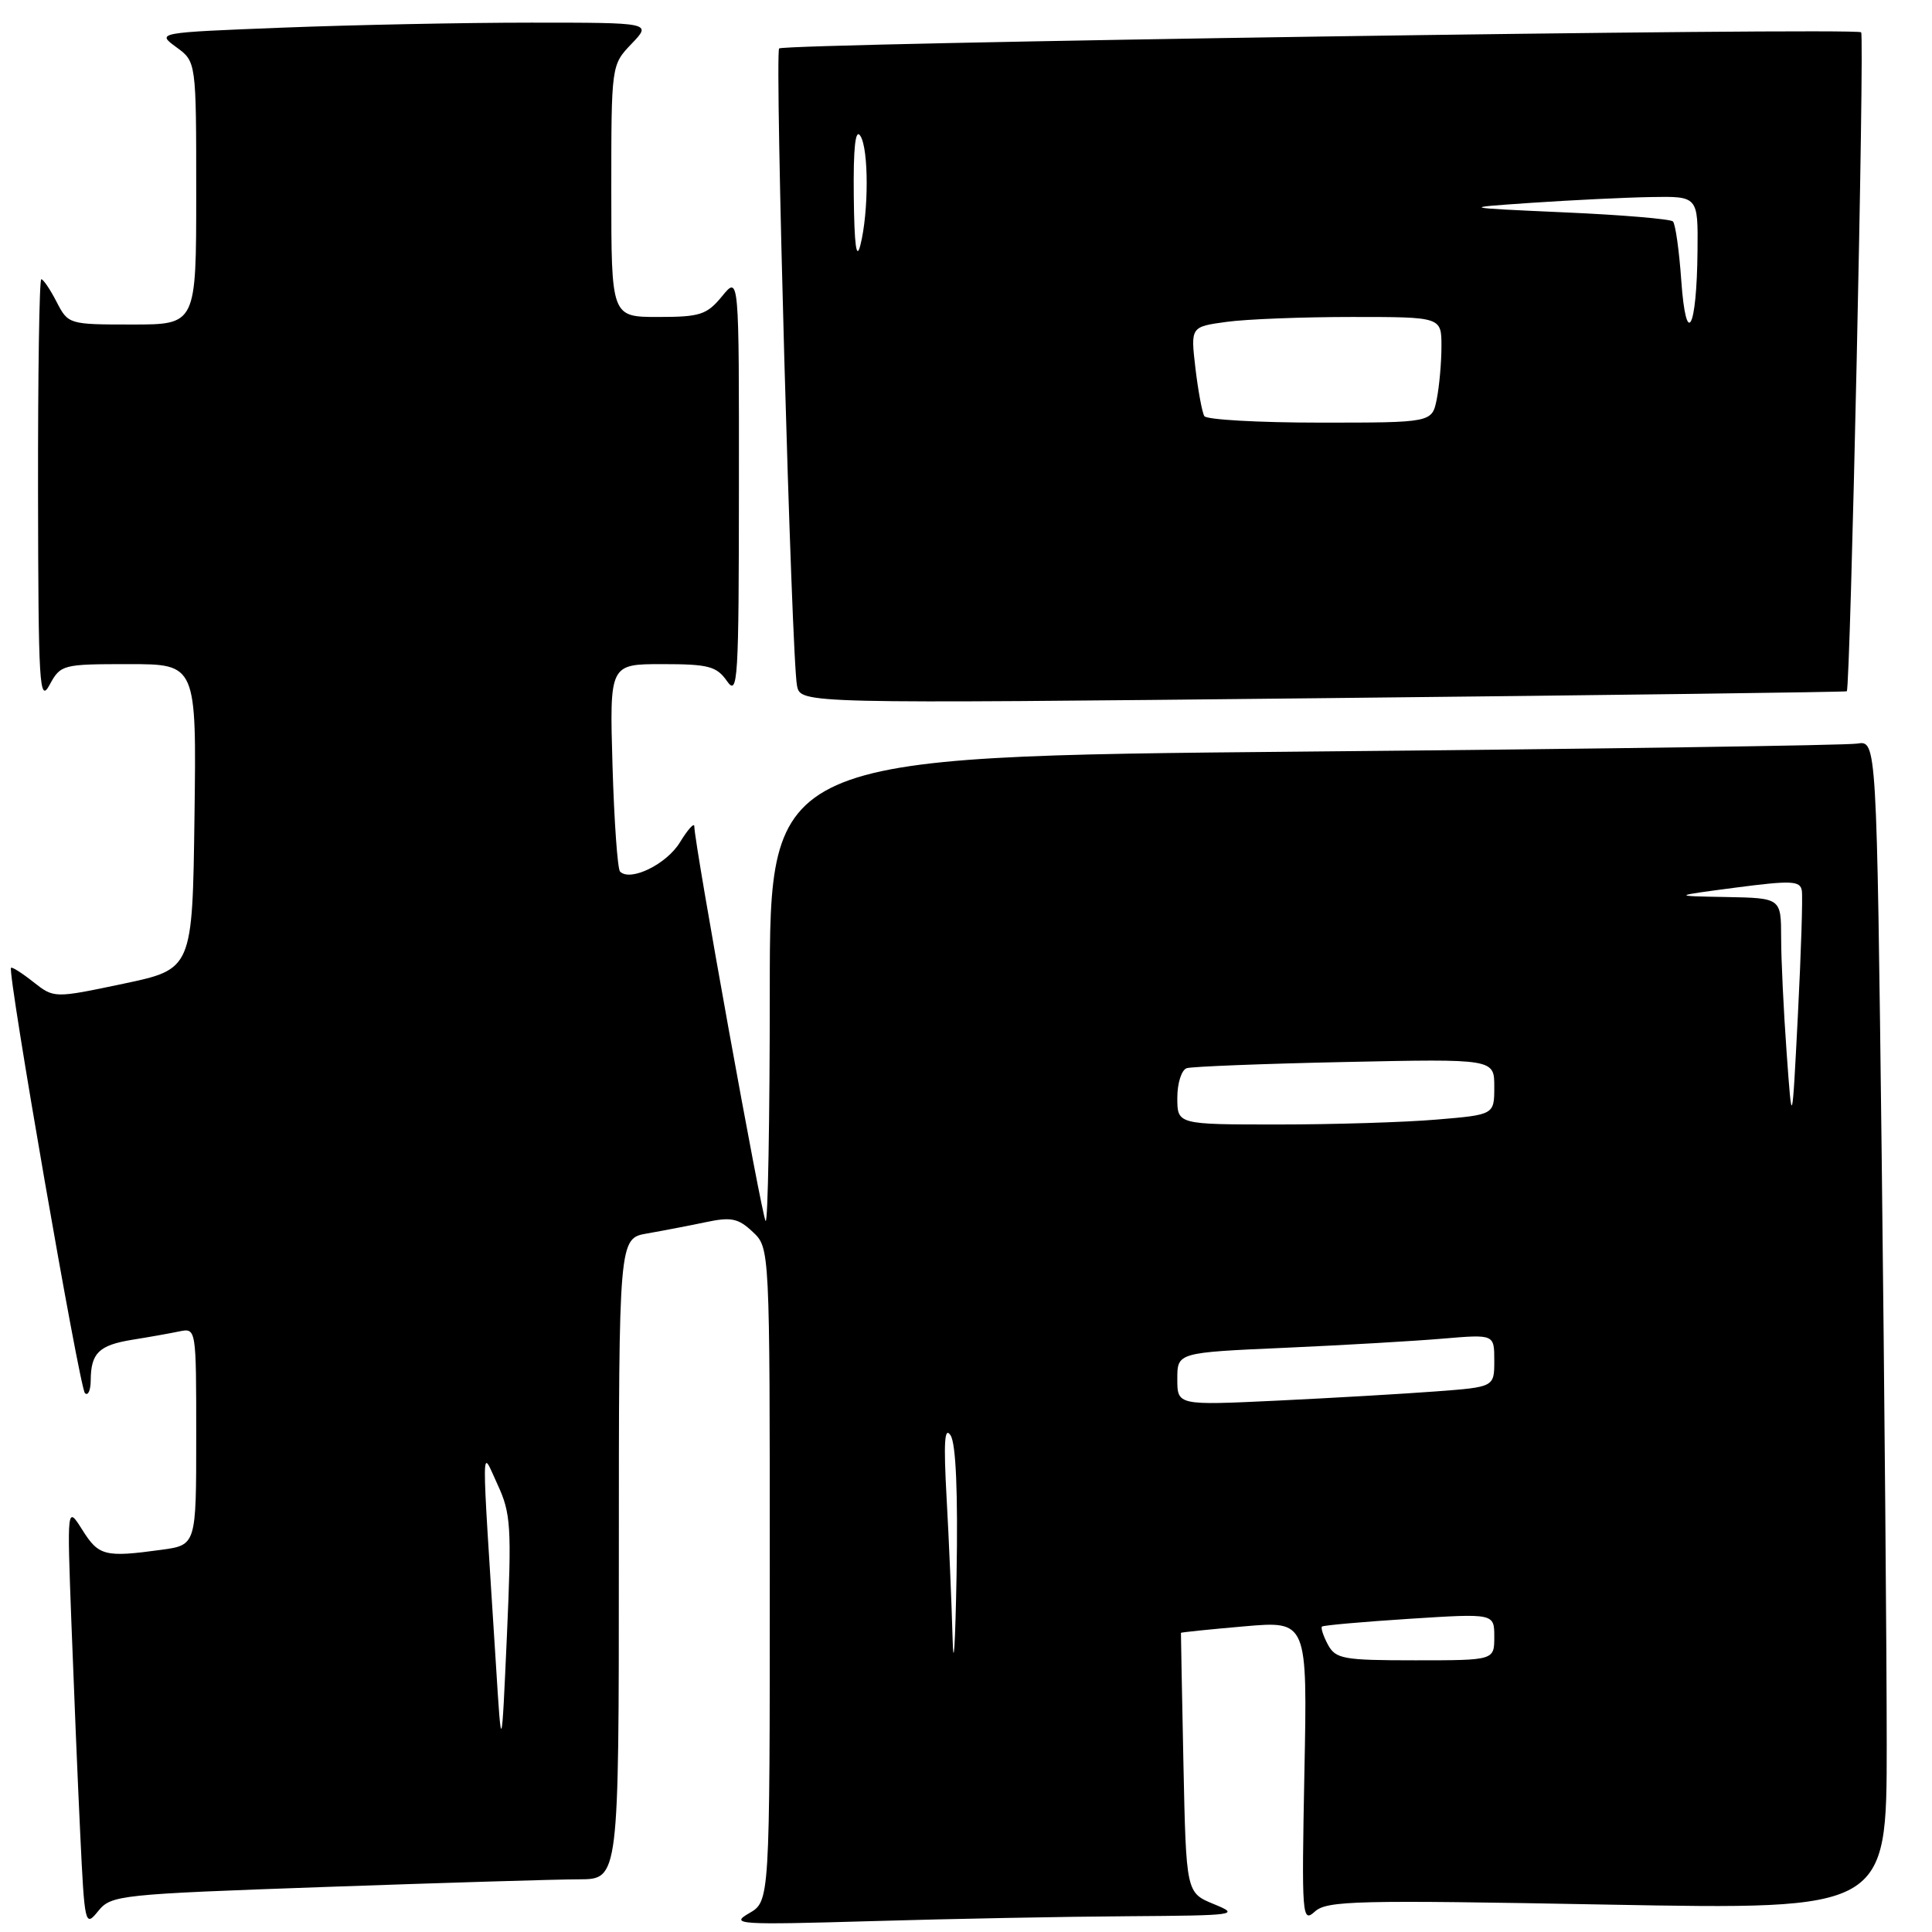 <?xml version="1.0" encoding="UTF-8" standalone="no"?>
<!DOCTYPE svg PUBLIC "-//W3C//DTD SVG 1.1//EN" "http://www.w3.org/Graphics/SVG/1.1/DTD/svg11.dtd" >
<svg xmlns="http://www.w3.org/2000/svg" xmlns:xlink="http://www.w3.org/1999/xlink" version="1.1" viewBox="0 0 256 256">
 <g >
 <path fill="currentColor"
d=" M 43.15 250.03 C 58.74 249.48 73.86 249.02 76.75 249.02 C 82.00 249.00 82.00 249.00 82.00 206.55 C 82.00 164.09 82.00 164.09 85.75 163.44 C 87.81 163.08 91.30 162.41 93.49 161.95 C 96.88 161.23 97.82 161.42 99.74 163.23 C 102.00 165.35 102.00 165.35 102.00 208.64 C 102.00 251.94 102.00 251.94 99.25 253.52 C 96.69 255.00 97.82 255.07 115.50 254.56 C 125.95 254.25 141.25 253.96 149.50 253.91 C 163.87 253.81 164.35 253.74 160.83 252.30 C 157.17 250.79 157.17 250.79 156.81 233.65 C 156.62 224.22 156.47 216.44 156.48 216.36 C 156.49 216.29 160.27 215.90 164.87 215.50 C 173.24 214.77 173.24 214.77 172.84 234.84 C 172.47 254.04 172.53 254.83 174.23 253.29 C 175.83 251.84 179.76 251.75 213.01 252.37 C 250.00 253.05 250.00 253.05 250.00 231.19 C 250.00 219.17 249.70 184.31 249.34 153.72 C 248.67 98.12 248.67 98.12 246.09 98.53 C 244.66 98.76 211.66 99.24 172.75 99.59 C 102.00 100.24 102.00 100.24 102.00 131.29 C 102.00 148.36 101.75 162.09 101.45 161.79 C 100.96 161.29 92.01 111.83 92.00 109.50 C 92.00 108.95 91.14 109.90 90.09 111.62 C 88.32 114.52 83.53 116.86 82.16 115.49 C 81.83 115.16 81.38 108.84 81.16 101.44 C 80.77 88.00 80.77 88.00 87.76 88.00 C 93.88 88.00 94.95 88.28 96.33 90.25 C 97.77 92.32 97.90 90.23 97.91 64.50 C 97.93 36.50 97.93 36.50 95.68 39.25 C 93.66 41.71 92.78 42.00 87.21 42.00 C 81.00 42.00 81.00 42.00 81.00 25.30 C 81.00 8.61 81.00 8.61 83.69 5.80 C 86.37 3.00 86.37 3.00 70.35 3.00 C 61.53 3.00 46.76 3.30 37.52 3.66 C 20.73 4.32 20.73 4.32 23.36 6.25 C 26.00 8.17 26.00 8.17 26.00 25.58 C 26.00 43.00 26.00 43.00 17.53 43.00 C 9.12 43.00 9.04 42.98 7.50 40.00 C 6.65 38.35 5.74 37.00 5.47 37.00 C 5.21 37.00 5.02 49.71 5.04 65.25 C 5.08 90.87 5.22 93.24 6.57 90.75 C 8.03 88.06 8.28 88.00 17.05 88.00 C 26.04 88.00 26.04 88.00 25.77 108.21 C 25.50 128.42 25.50 128.42 16.34 130.35 C 7.17 132.28 7.17 132.28 4.43 130.13 C 2.93 128.94 1.59 128.09 1.46 128.24 C 0.96 128.79 10.54 183.88 11.25 184.59 C 11.66 185.00 12.01 184.25 12.02 182.92 C 12.04 179.29 13.10 178.25 17.50 177.53 C 19.70 177.18 22.51 176.68 23.75 176.42 C 26.00 175.96 26.00 175.96 26.00 190.35 C 26.00 204.73 26.00 204.73 21.36 205.36 C 13.92 206.38 13.08 206.17 10.93 202.75 C 8.88 199.50 8.88 199.50 9.46 215.00 C 9.78 223.53 10.30 236.11 10.63 242.97 C 11.21 255.13 11.27 255.38 13.01 253.23 C 14.74 251.10 15.73 251.00 43.15 250.03 Z  M 244.71 91.60 C 245.19 91.18 247.08 4.75 246.61 4.28 C 245.95 3.61 103.93 5.74 103.24 6.42 C 102.64 7.03 104.88 87.38 105.61 90.87 C 106.10 93.24 106.10 93.24 175.30 92.51 C 213.36 92.11 244.59 91.70 244.71 91.60 Z  M 65.71 220.50 C 63.74 189.43 63.72 191.97 65.92 196.69 C 67.70 200.53 67.81 202.24 67.17 216.69 C 66.46 232.50 66.46 232.50 65.71 220.50 Z  M 126.22 217.00 C 126.09 212.32 125.74 204.00 125.43 198.50 C 125.02 191.09 125.15 188.94 125.96 190.20 C 126.67 191.31 126.94 197.80 126.75 208.70 C 126.58 217.94 126.35 221.68 126.22 217.00 Z  M 175.95 217.91 C 175.34 216.77 174.99 215.69 175.17 215.53 C 175.35 215.36 180.56 214.90 186.75 214.50 C 198.00 213.78 198.00 213.78 198.00 216.89 C 198.00 220.00 198.00 220.00 187.54 220.00 C 177.95 220.00 176.98 219.82 175.95 217.91 Z  M 156.00 182.72 C 156.00 179.22 156.00 179.22 170.25 178.59 C 178.09 178.24 187.54 177.69 191.25 177.37 C 198.00 176.80 198.00 176.80 198.00 180.29 C 198.00 183.79 198.00 183.79 190.25 184.37 C 185.99 184.69 176.54 185.24 169.25 185.59 C 156.00 186.22 156.00 186.22 156.00 182.72 Z  M 156.00 145.47 C 156.00 143.52 156.56 141.76 157.25 141.54 C 157.94 141.32 167.39 140.95 178.25 140.72 C 198.00 140.30 198.00 140.30 198.00 144.00 C 198.00 147.71 198.00 147.71 190.35 148.35 C 186.14 148.71 176.69 149.00 169.35 149.00 C 156.00 149.00 156.00 149.00 156.00 145.47 Z  M 236.74 139.50 C 236.34 134.00 236.01 127.14 236.01 124.25 C 236.00 119.00 236.00 119.00 228.75 118.86 C 221.50 118.73 221.50 118.73 230.00 117.61 C 237.36 116.65 238.53 116.70 238.75 118.00 C 238.89 118.83 238.65 126.25 238.23 134.50 C 237.46 149.50 237.46 149.50 236.74 139.50 Z  M 159.58 55.14 C 159.29 54.66 158.76 51.80 158.40 48.79 C 157.76 43.30 157.76 43.30 162.52 42.65 C 165.14 42.29 172.62 42.00 179.14 42.00 C 191.00 42.00 191.00 42.00 191.00 45.88 C 191.00 48.01 190.72 51.16 190.38 52.88 C 189.75 56.00 189.75 56.00 174.93 56.00 C 166.79 56.00 159.88 55.61 159.58 55.14 Z  M 222.78 37.21 C 222.50 33.20 222.00 29.66 221.67 29.34 C 221.35 29.02 214.88 28.47 207.29 28.14 C 193.50 27.52 193.50 27.52 203.00 26.87 C 208.22 26.52 215.31 26.17 218.75 26.11 C 225.00 26.00 225.00 26.00 224.93 33.25 C 224.83 43.71 223.43 46.28 222.78 37.21 Z  M 113.13 26.00 C 113.06 19.54 113.34 16.98 114.00 18.00 C 115.12 19.73 115.12 28.10 114.00 32.50 C 113.48 34.55 113.20 32.50 113.13 26.00 Z "/>
</g>
</svg>